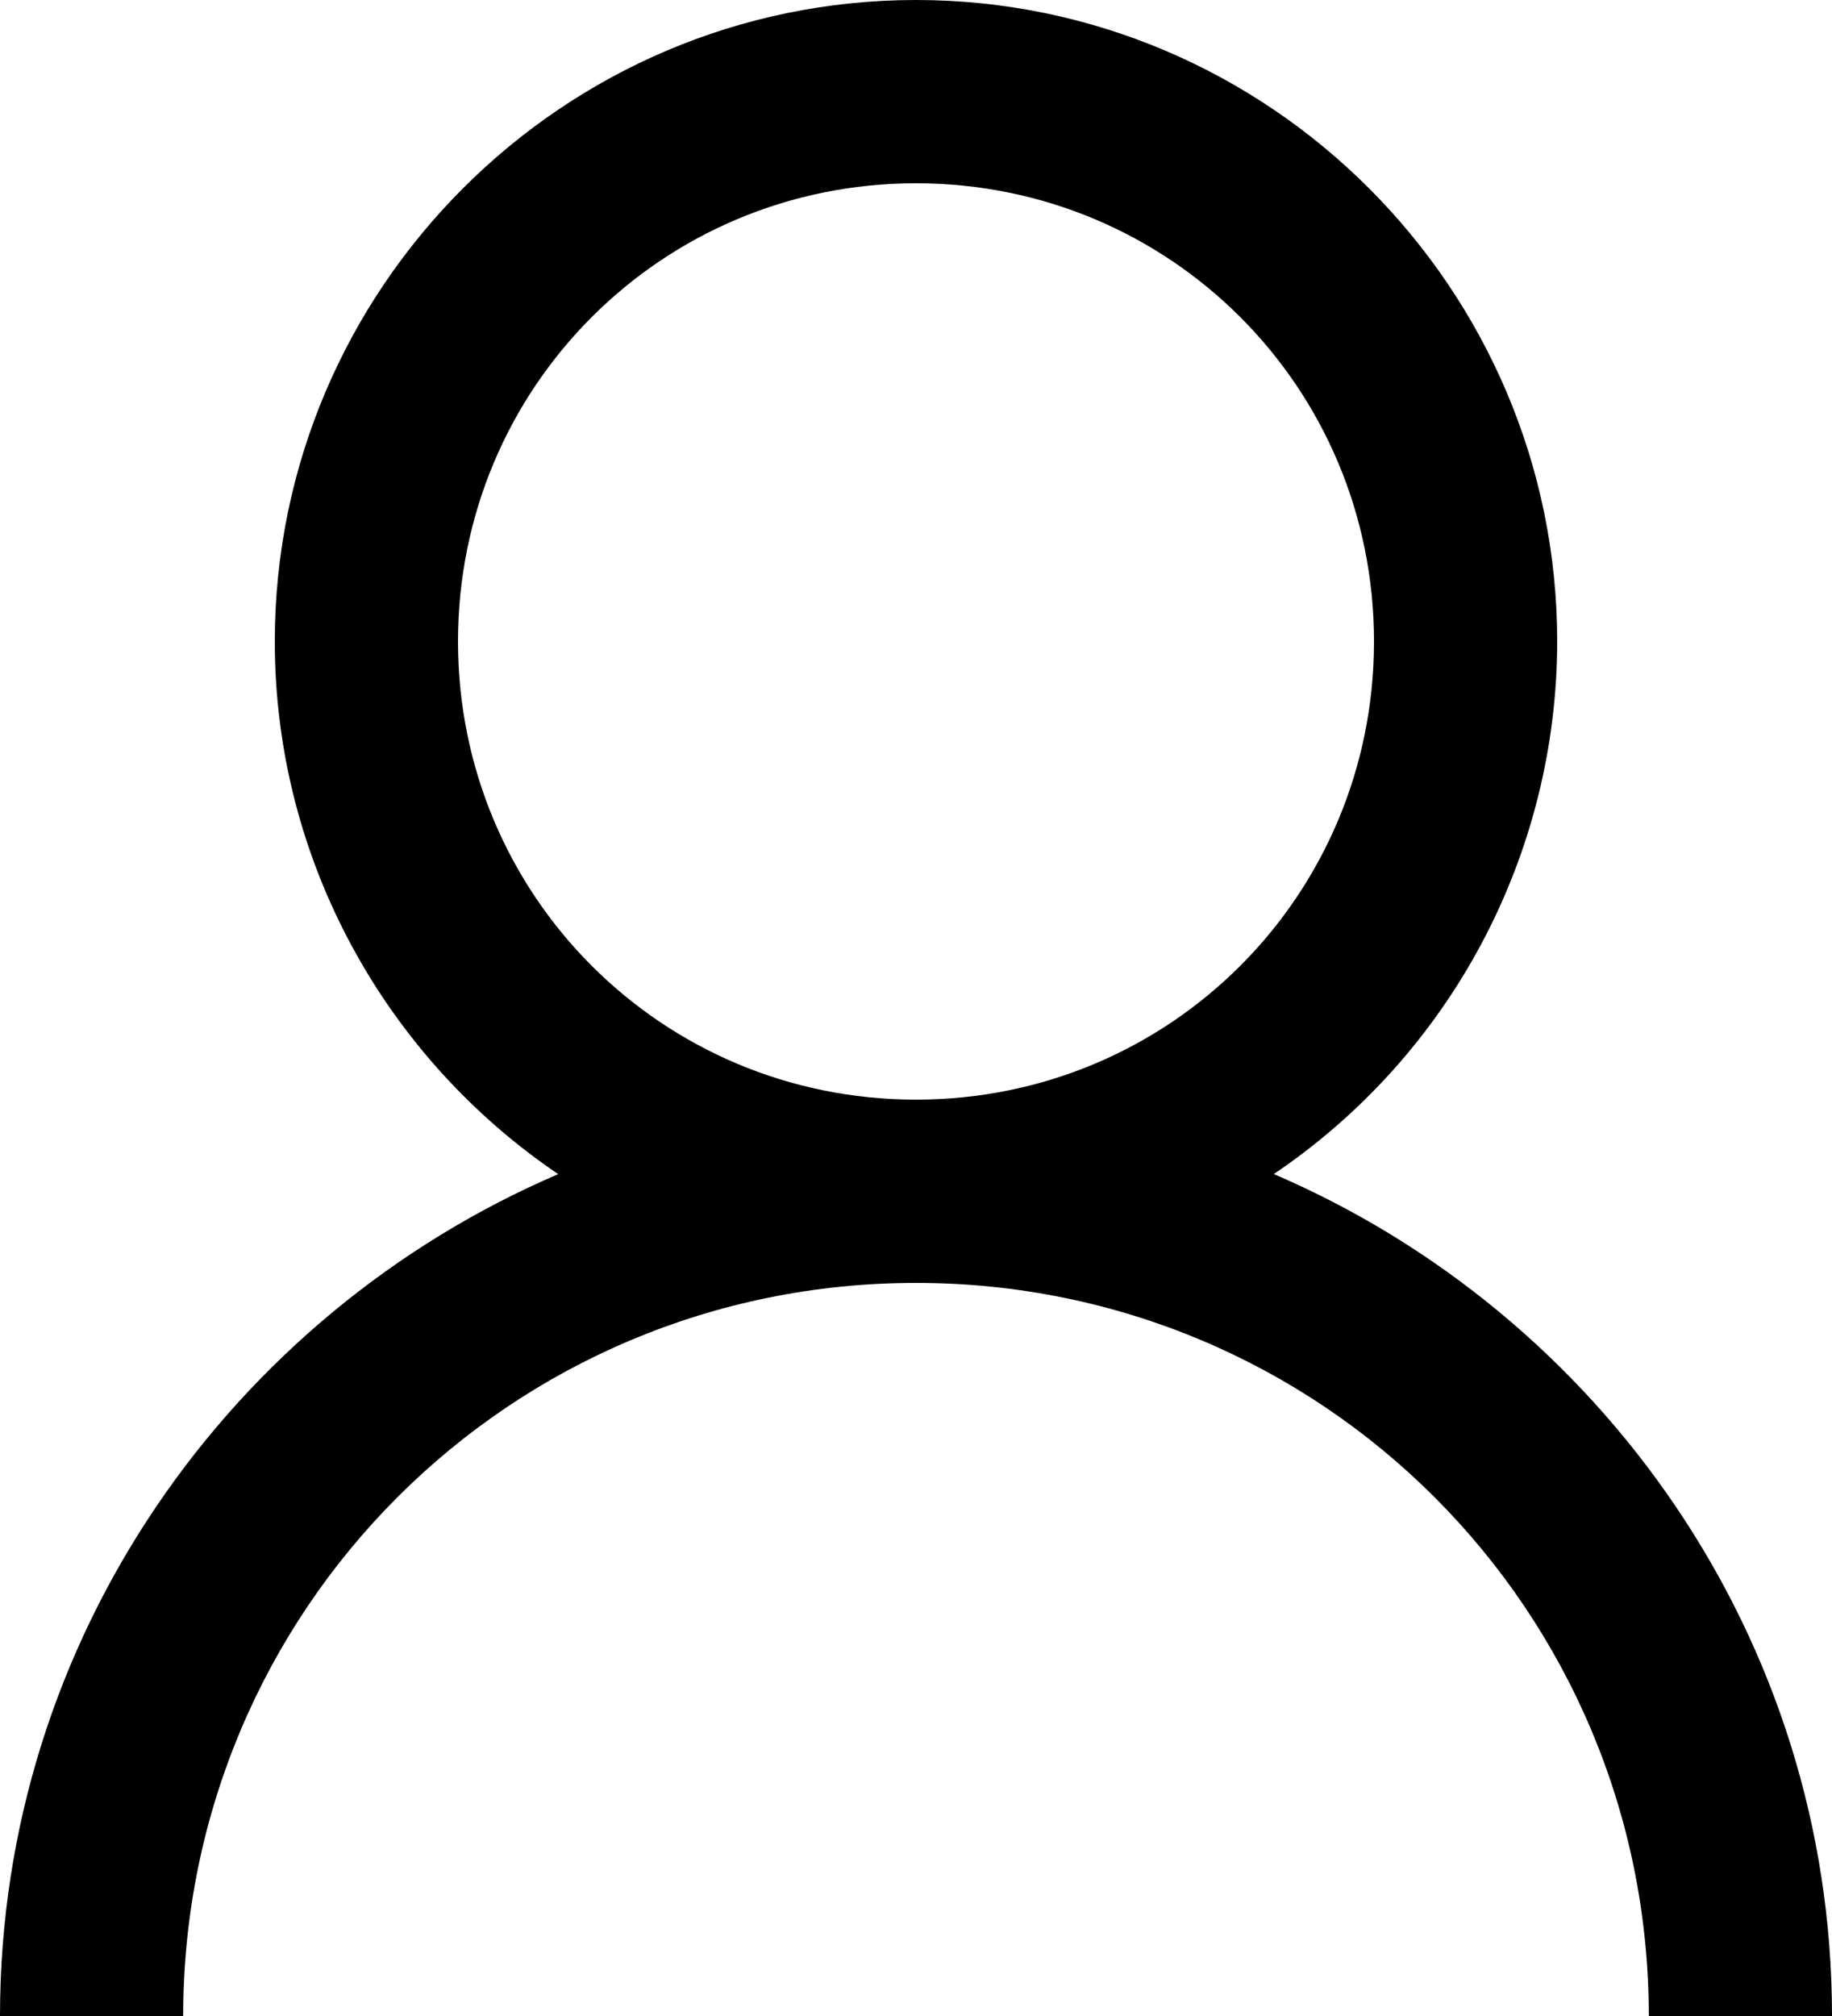 <svg width="20" height="22" viewBox="0 0 20 22" fill="none" xmlns="http://www.w3.org/2000/svg">
<path d="M10 0C6.146 0 3 3.146 3 7C3 9.41 4.23 11.552 6.094 12.813C2.527 14.343 0 17.88 0 22H2C2 17.57 5.57 14 10 14C14.43 14 18 17.57 18 22H20C20 17.88 17.473 14.342 13.906 12.812C14.858 12.17 15.637 11.305 16.177 10.291C16.716 9.278 16.999 8.148 17 7C17 3.146 13.854 0 10 0ZM10 2C12.773 2 15 4.227 15 7C15 9.773 12.773 12 10 12C7.227 12 5 9.773 5 7C5 4.227 7.227 2 10 2Z" fill="black"/>
</svg>
